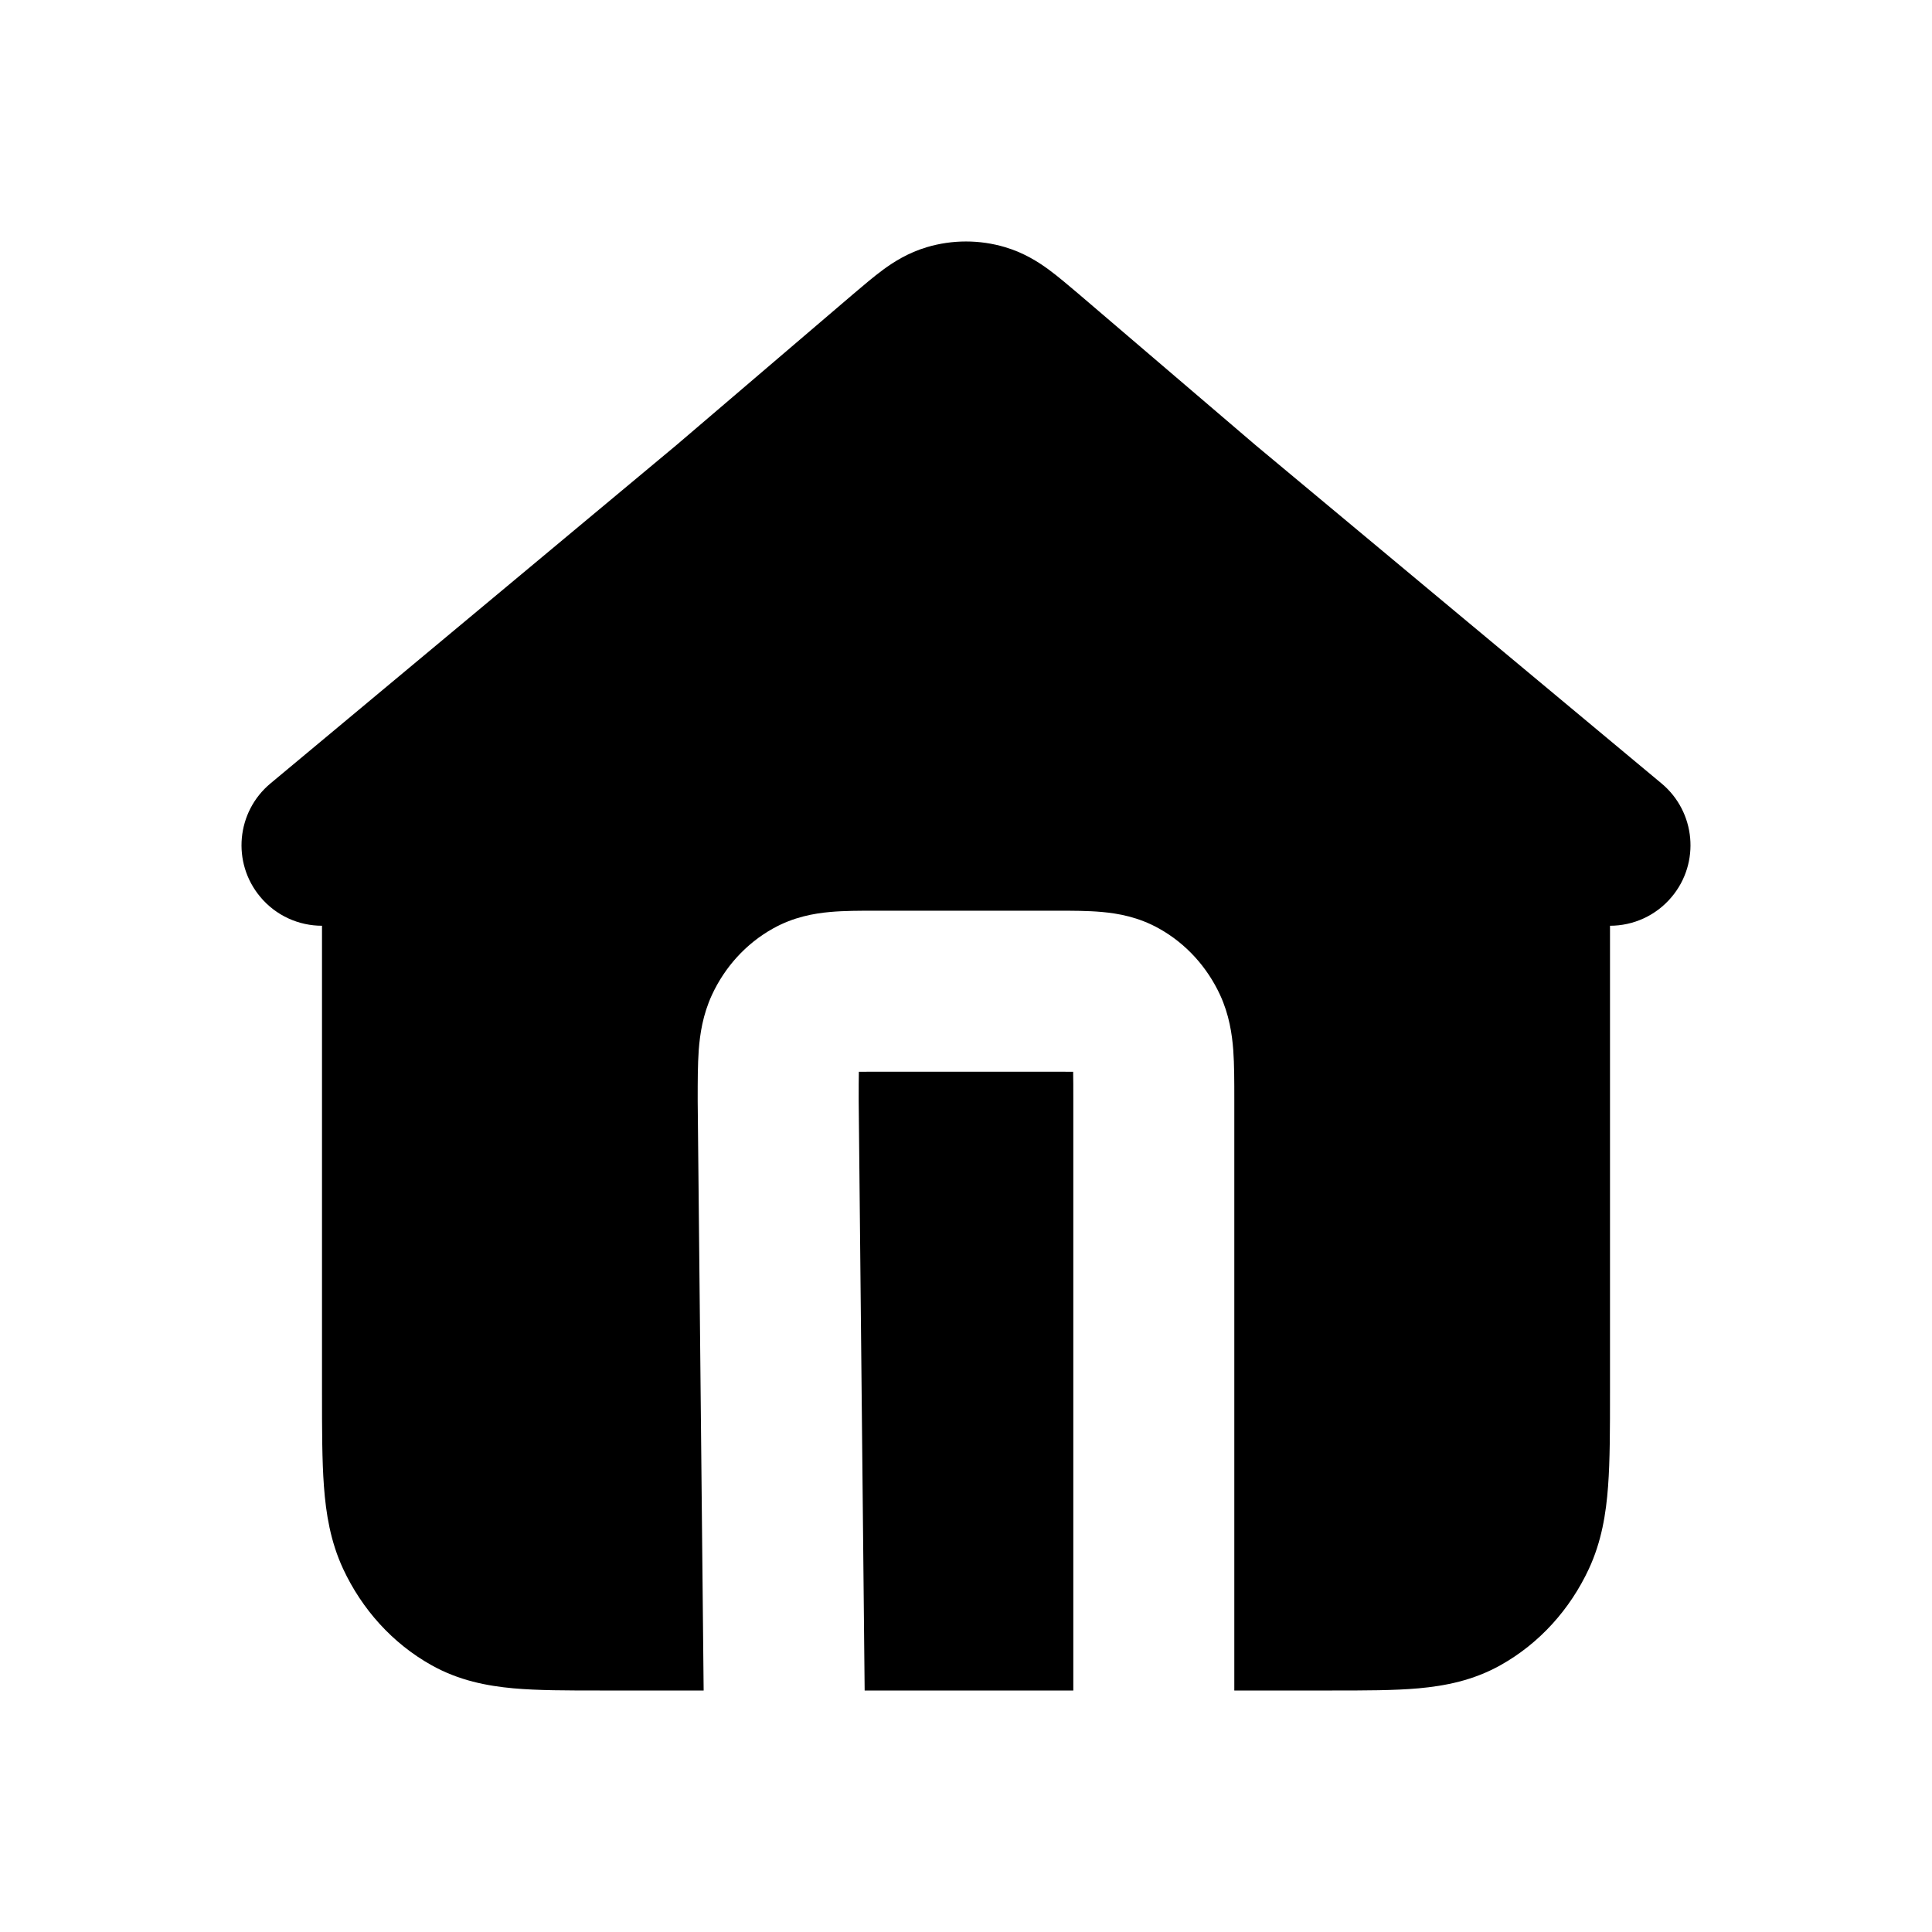 <svg width="24" height="24" viewBox="0 0 24 24" fill="none" xmlns="http://www.w3.org/2000/svg">
<path d="M11.512 3.071C11.831 2.976 12.169 2.976 12.488 3.071C12.718 3.14 12.896 3.252 13.029 3.35C13.147 3.437 13.274 3.546 13.395 3.648L15.596 5.529L20.64 9.732C21.064 10.085 21.122 10.716 20.768 11.14C20.571 11.377 20.286 11.5 20 11.5V17.302C20 17.75 20 18.141 19.976 18.463C19.951 18.803 19.895 19.15 19.738 19.488C19.505 19.989 19.126 20.414 18.639 20.686C18.3 20.876 17.951 20.943 17.622 20.973C17.318 21 16.952 21 16.55 21H15.333L15.333 13.651C15.333 13.437 15.333 13.225 15.32 13.044C15.305 12.847 15.27 12.606 15.156 12.359C14.998 12.018 14.738 11.724 14.397 11.534C14.141 11.391 13.889 11.347 13.689 11.329C13.514 11.313 13.31 11.313 13.119 11.313H10.881C10.69 11.313 10.486 11.313 10.311 11.329C10.111 11.347 9.859 11.391 9.603 11.534C9.262 11.724 9.002 12.018 8.844 12.359C8.73 12.606 8.695 12.847 8.68 13.044C8.667 13.225 8.667 13.437 8.667 13.651L8.667 13.68L8.741 21H7.45C7.048 21 6.682 21 6.378 20.973C6.049 20.943 5.7 20.876 5.361 20.686C4.874 20.414 4.495 19.989 4.262 19.488C4.105 19.15 4.049 18.803 4.024 18.463C4 18.141 4 17.75 4 17.302L4 11.5C3.714 11.5 3.429 11.377 3.232 11.14C2.878 10.716 2.936 10.085 3.36 9.732L8.404 5.528L10.605 3.648C10.725 3.546 10.853 3.437 10.971 3.35C11.104 3.252 11.282 3.14 11.512 3.071Z" fill="black"/>
<path d="M10.741 21H13.333V13.68C13.333 13.516 13.333 13.401 13.331 13.314C13.264 13.313 13.186 13.313 13.089 13.313H10.911C10.814 13.313 10.736 13.313 10.669 13.314C10.667 13.4 10.667 13.513 10.667 13.675L10.741 21Z" fill="black"/>
</svg>
